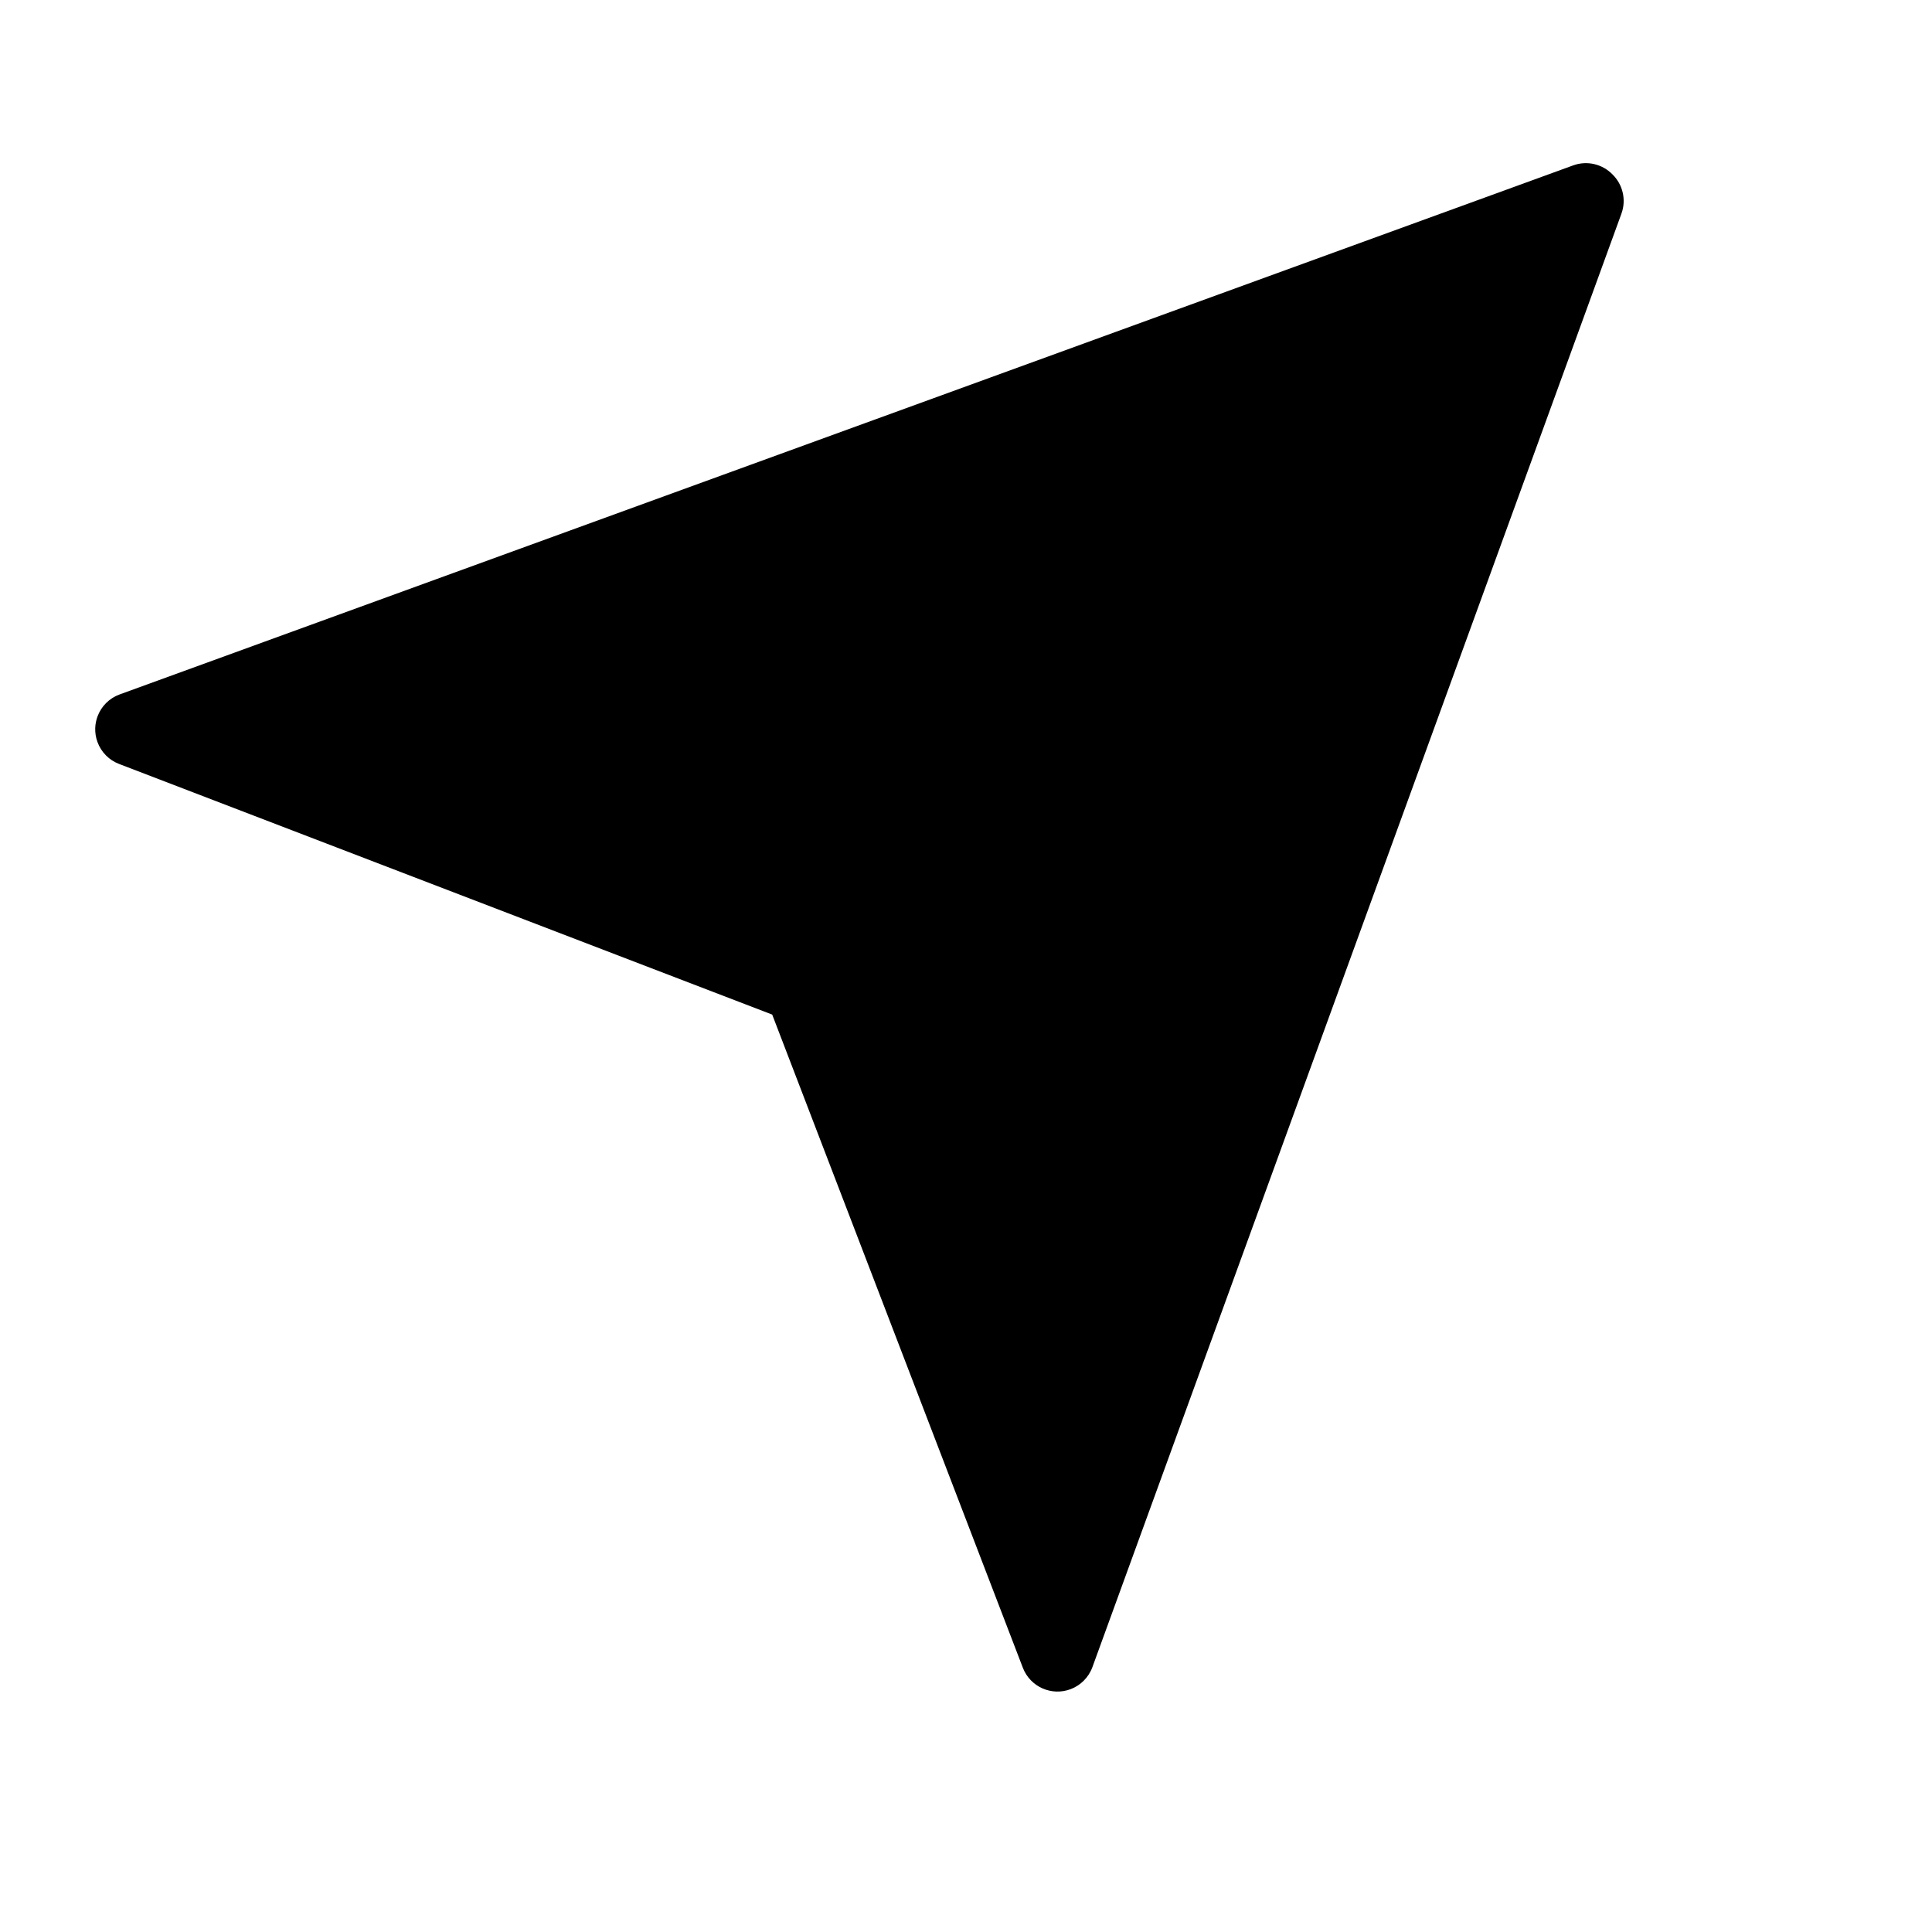 <?xml version="1.0" encoding="UTF-8" standalone="no"?>
<!DOCTYPE svg PUBLIC "-//W3C//DTD SVG 1.1//EN" "http://www.w3.org/Graphics/SVG/1.1/DTD/svg11.dtd">
<svg width="100%" height="100%" viewBox="0 0 6 6" version="1.1" xmlns="http://www.w3.org/2000/svg" xmlns:xlink="http://www.w3.org/1999/xlink" xml:space="preserve" xmlns:serif="http://www.serif.com/" style="fill-rule:evenodd;clip-rule:evenodd;stroke-linejoin:round;stroke-miterlimit:2;">
    <g transform="matrix(0.24,0,0,0.24,0,0)">
        <g transform="matrix(0.048,0,0,0.048,0,0)">
            <path d="M28.641,189.491C29.634,188.507 30.85,187.718 32.249,187.209L424.101,44.586C427.913,43.199 432.027,44.278 434.688,47.008C437.417,49.669 438.497,53.782 437.109,57.595L294.498,449.417C293.978,450.844 293.167,452.081 292.156,453.085C291.194,454.05 290.017,454.833 288.663,455.353C283.51,457.33 277.722,454.752 275.744,449.6L208.171,273.515L32.087,205.942C30.742,205.426 29.573,204.651 28.615,203.695L28.595,203.676L28.573,203.653L28.563,203.643L28.554,203.634C27.571,202.641 26.781,201.425 26.272,200.026C25.828,198.806 25.637,197.555 25.671,196.332L25.671,196.327L25.675,196.222L25.675,196.221C25.716,195.154 25.929,194.075 26.333,193.023C26.849,191.679 27.624,190.509 28.58,189.551L28.599,189.532L28.622,189.509L28.632,189.499L28.641,189.491Z"/>
        </g>
    </g>
</svg>
